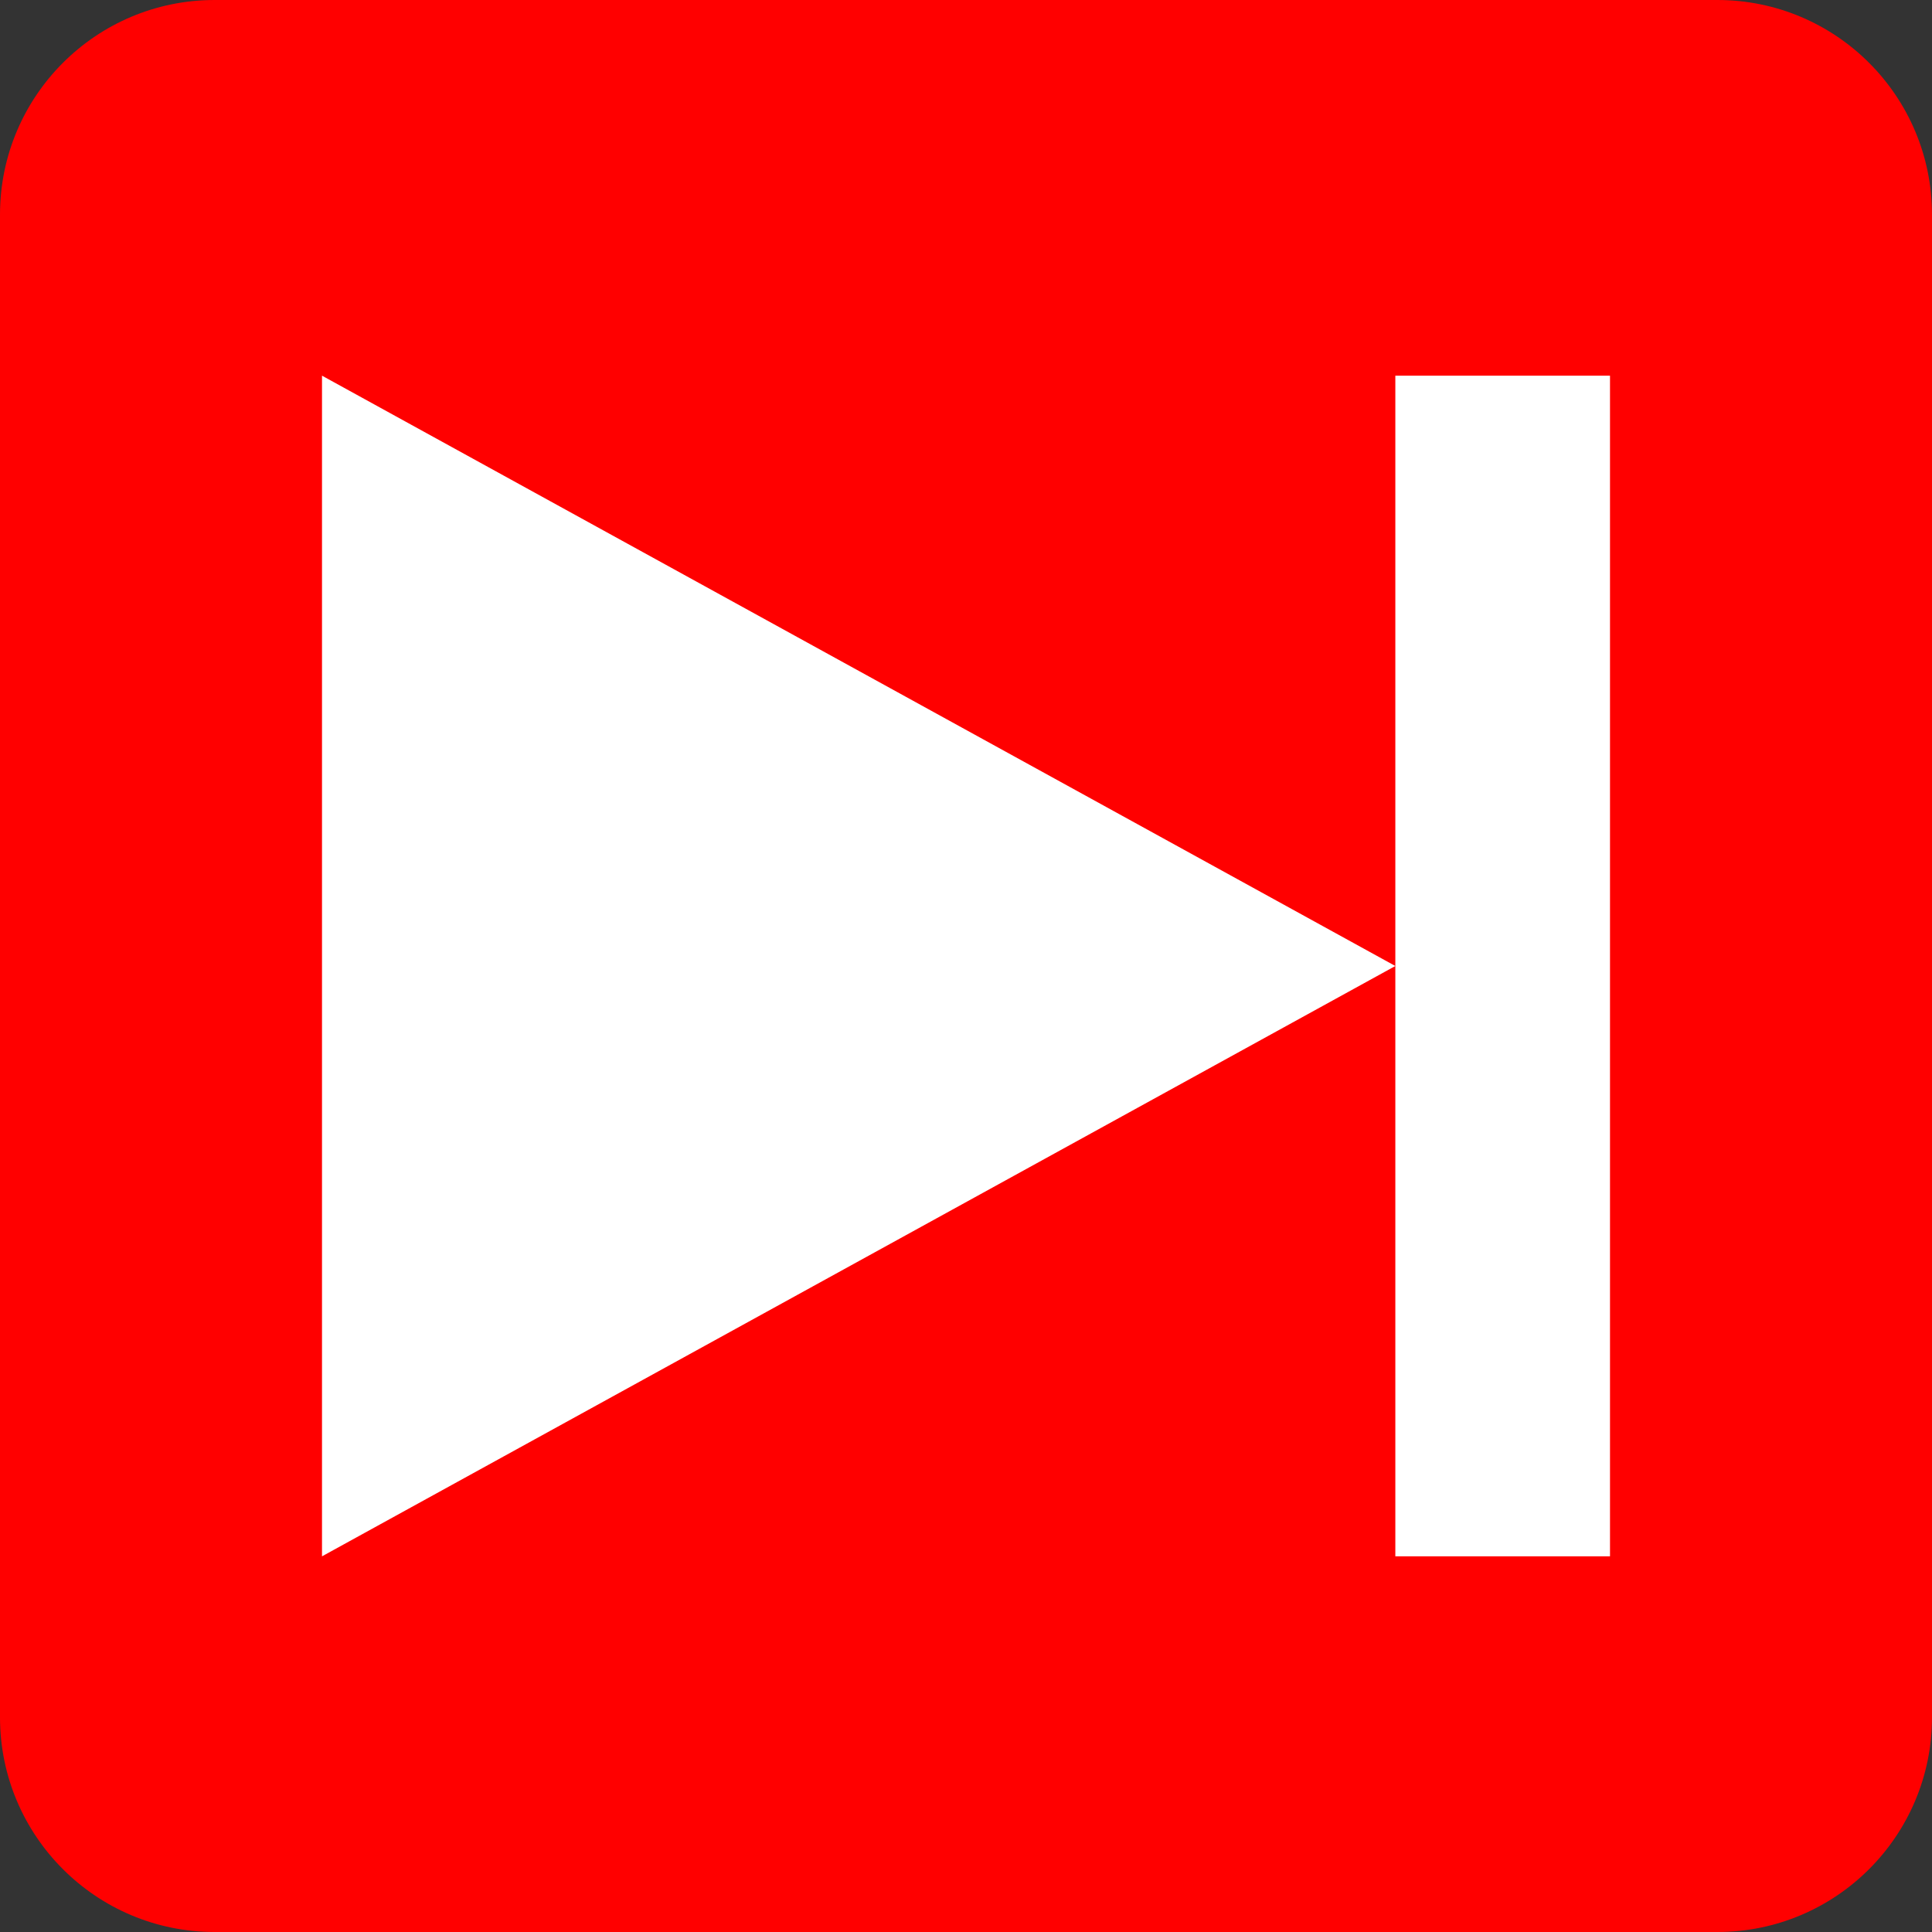 <svg xmlns="http://www.w3.org/2000/svg" viewBox="0 0 36 36">
  <rect x="0" y="0" width="36" height="36" fill="#333333" stroke="none"/>
  <path
    fill="red"
    d="
      M 36 32
      c 0 2.209 -1.791 4 -4 4
      H 4
      c -2.209 0 -4 -1.791 -4 -4
      V 4
      c 0 -2.209 1.791 -4 4 -4
      h 28
      c 2.209 0 4 1.791 4 4
      v 28
      z
    "
  />
  <path
    fill="white"
    d="
      M 6 7
      l 20 11
      L 6 29
      z
      
      m 20 0
      h 4
      v 22
      h -4
      z
    "
  />
</svg>
